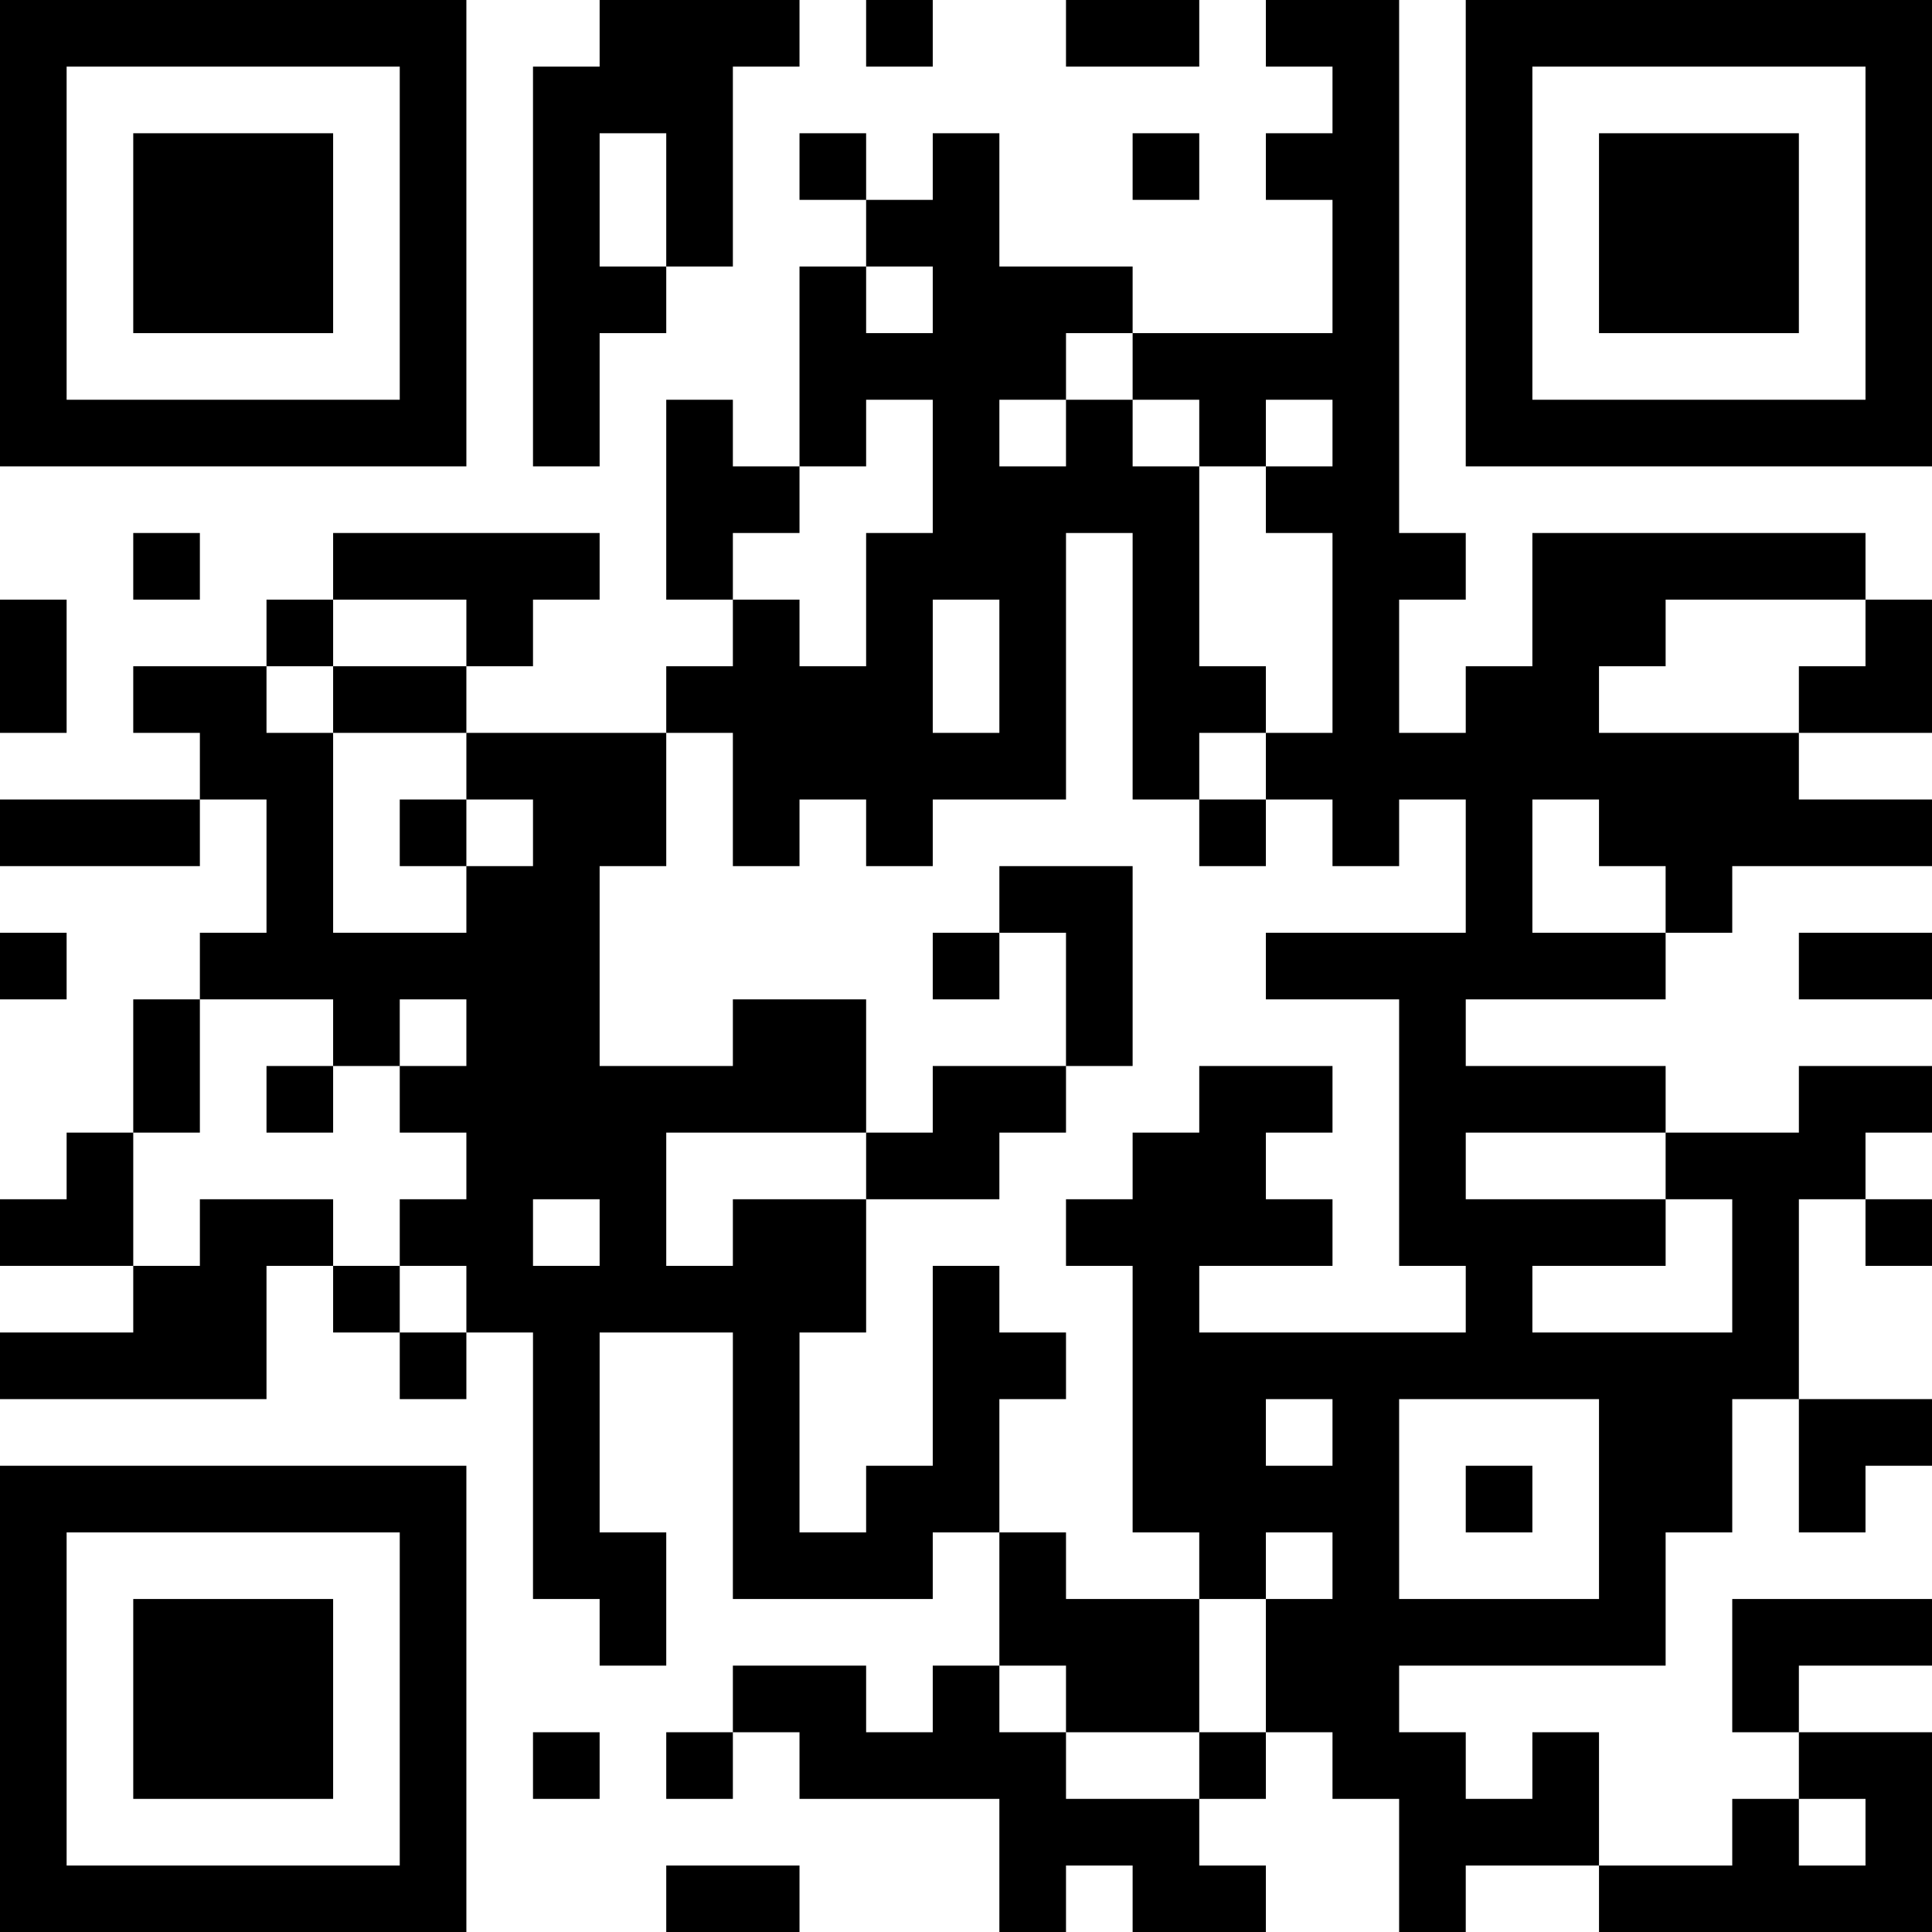 <?xml version="1.0" encoding="UTF-8"?>
<svg xmlns="http://www.w3.org/2000/svg" version="1.1" width="200" height="200" viewBox="0 0 200 200"><rect x="0" y="0" width="200" height="200" fill="#ffffff"/><g transform="scale(6.897)"><g transform="translate(0,0)"><path fill-rule="evenodd" d="M9 0L9 1L8 1L8 7L9 7L9 5L10 5L10 4L11 4L11 1L12 1L12 0ZM13 0L13 1L14 1L14 0ZM16 0L16 1L18 1L18 0ZM19 0L19 1L20 1L20 2L19 2L19 3L20 3L20 5L17 5L17 4L15 4L15 2L14 2L14 3L13 3L13 2L12 2L12 3L13 3L13 4L12 4L12 7L11 7L11 6L10 6L10 9L11 9L11 10L10 10L10 11L7 11L7 10L8 10L8 9L9 9L9 8L5 8L5 9L4 9L4 10L2 10L2 11L3 11L3 12L0 12L0 13L3 13L3 12L4 12L4 14L3 14L3 15L2 15L2 17L1 17L1 18L0 18L0 19L2 19L2 20L0 20L0 21L4 21L4 19L5 19L5 20L6 20L6 21L7 21L7 20L8 20L8 24L9 24L9 25L10 25L10 23L9 23L9 20L11 20L11 24L14 24L14 23L15 23L15 25L14 25L14 26L13 26L13 25L11 25L11 26L10 26L10 27L11 27L11 26L12 26L12 27L15 27L15 29L16 29L16 28L17 28L17 29L19 29L19 28L18 28L18 27L19 27L19 26L20 26L20 27L21 27L21 29L22 29L22 28L24 28L24 29L29 29L29 26L27 26L27 25L29 25L29 24L26 24L26 26L27 26L27 27L26 27L26 28L24 28L24 26L23 26L23 27L22 27L22 26L21 26L21 25L25 25L25 23L26 23L26 21L27 21L27 23L28 23L28 22L29 22L29 21L27 21L27 18L28 18L28 19L29 19L29 18L28 18L28 17L29 17L29 16L27 16L27 17L25 17L25 16L22 16L22 15L25 15L25 14L26 14L26 13L29 13L29 12L27 12L27 11L29 11L29 9L28 9L28 8L23 8L23 10L22 10L22 11L21 11L21 9L22 9L22 8L21 8L21 0ZM9 2L9 4L10 4L10 2ZM17 2L17 3L18 3L18 2ZM13 4L13 5L14 5L14 4ZM16 5L16 6L15 6L15 7L16 7L16 6L17 6L17 7L18 7L18 10L19 10L19 11L18 11L18 12L17 12L17 8L16 8L16 12L14 12L14 13L13 13L13 12L12 12L12 13L11 13L11 11L10 11L10 13L9 13L9 16L11 16L11 15L13 15L13 17L10 17L10 19L11 19L11 18L13 18L13 20L12 20L12 23L13 23L13 22L14 22L14 19L15 19L15 20L16 20L16 21L15 21L15 23L16 23L16 24L18 24L18 26L16 26L16 25L15 25L15 26L16 26L16 27L18 27L18 26L19 26L19 24L20 24L20 23L19 23L19 24L18 24L18 23L17 23L17 19L16 19L16 18L17 18L17 17L18 17L18 16L20 16L20 17L19 17L19 18L20 18L20 19L18 19L18 20L22 20L22 19L21 19L21 15L19 15L19 14L22 14L22 12L21 12L21 13L20 13L20 12L19 12L19 11L20 11L20 8L19 8L19 7L20 7L20 6L19 6L19 7L18 7L18 6L17 6L17 5ZM13 6L13 7L12 7L12 8L11 8L11 9L12 9L12 10L13 10L13 8L14 8L14 6ZM2 8L2 9L3 9L3 8ZM0 9L0 11L1 11L1 9ZM5 9L5 10L4 10L4 11L5 11L5 14L7 14L7 13L8 13L8 12L7 12L7 11L5 11L5 10L7 10L7 9ZM14 9L14 11L15 11L15 9ZM25 9L25 10L24 10L24 11L27 11L27 10L28 10L28 9ZM6 12L6 13L7 13L7 12ZM18 12L18 13L19 13L19 12ZM23 12L23 14L25 14L25 13L24 13L24 12ZM15 13L15 14L14 14L14 15L15 15L15 14L16 14L16 16L14 16L14 17L13 17L13 18L15 18L15 17L16 17L16 16L17 16L17 13ZM0 14L0 15L1 15L1 14ZM27 14L27 15L29 15L29 14ZM3 15L3 17L2 17L2 19L3 19L3 18L5 18L5 19L6 19L6 20L7 20L7 19L6 19L6 18L7 18L7 17L6 17L6 16L7 16L7 15L6 15L6 16L5 16L5 15ZM4 16L4 17L5 17L5 16ZM22 17L22 18L25 18L25 19L23 19L23 20L26 20L26 18L25 18L25 17ZM8 18L8 19L9 19L9 18ZM19 21L19 22L20 22L20 21ZM21 21L21 24L24 24L24 21ZM22 22L22 23L23 23L23 22ZM8 26L8 27L9 27L9 26ZM27 27L27 28L28 28L28 27ZM10 28L10 29L12 29L12 28ZM0 0L0 7L7 7L7 0ZM1 1L1 6L6 6L6 1ZM2 2L2 5L5 5L5 2ZM22 0L22 7L29 7L29 0ZM23 1L23 6L28 6L28 1ZM24 2L24 5L27 5L27 2ZM0 22L0 29L7 29L7 22ZM1 23L1 28L6 28L6 23ZM2 24L2 27L5 27L5 24Z" fill="#000000"/></g></g></svg>
